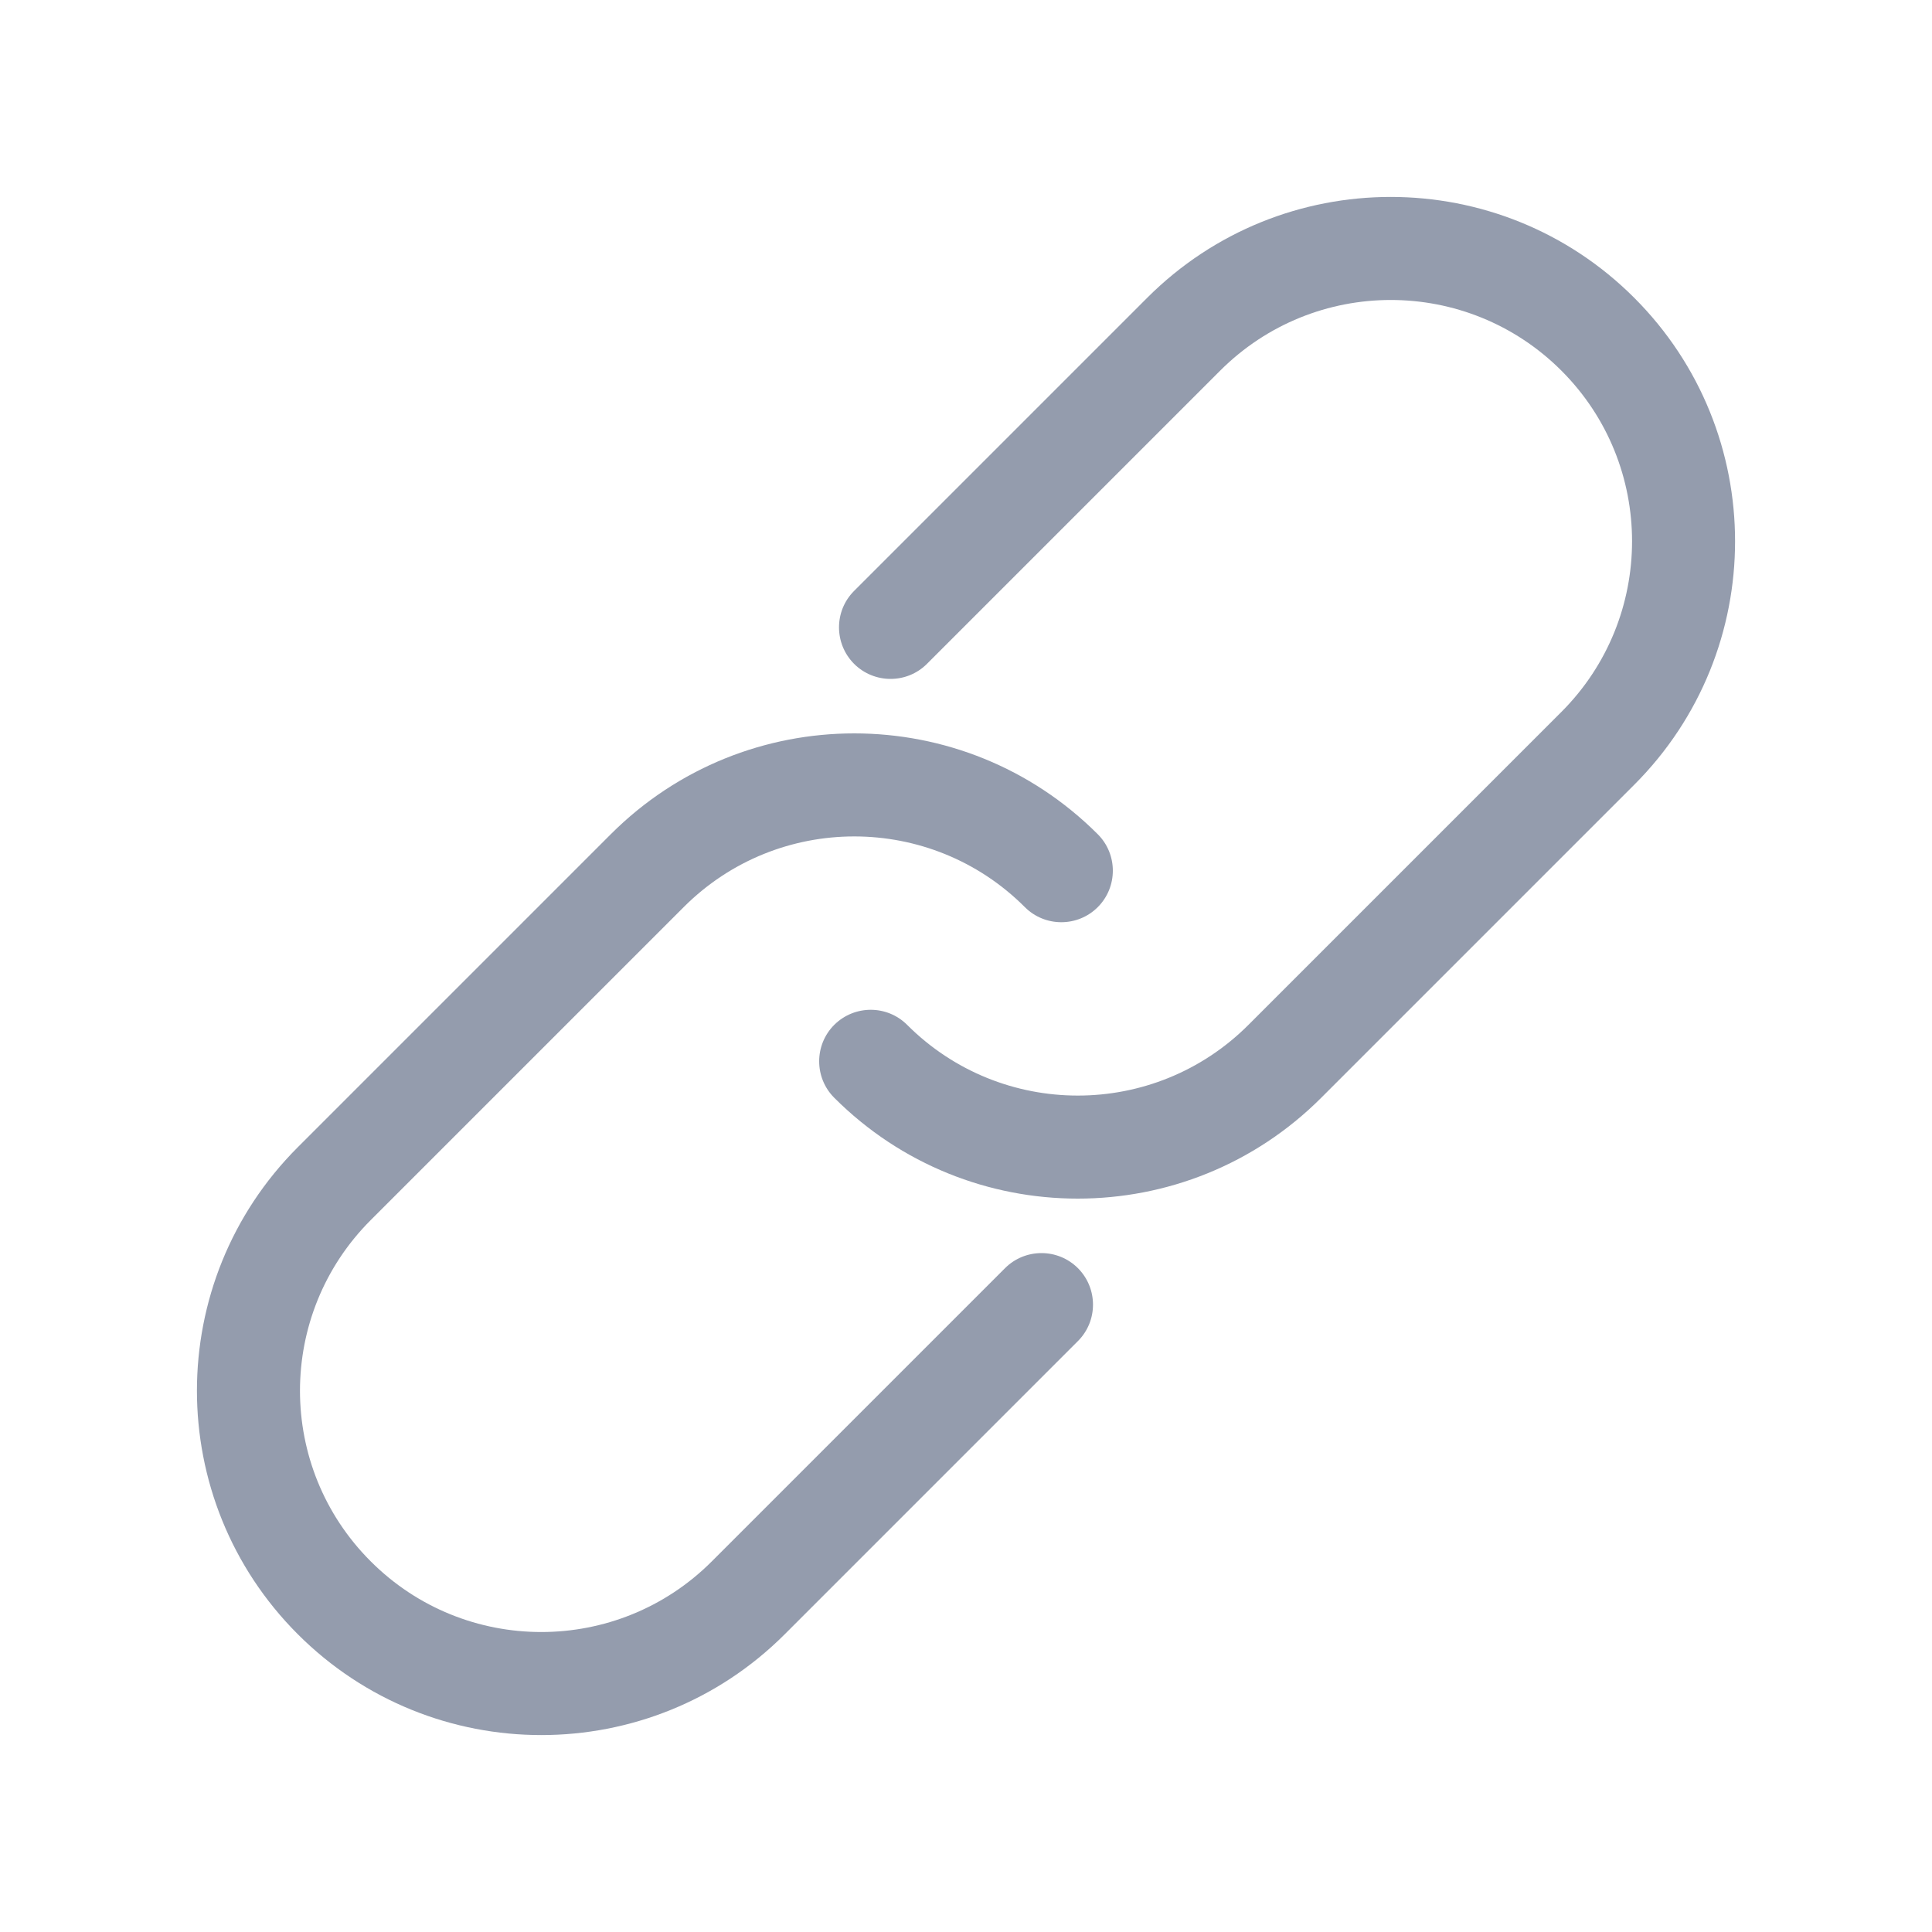 <svg width="15" height="15" viewBox="0 0 15 15" fill="none" xmlns="http://www.w3.org/2000/svg">
<path d="M7.043 7.957C6.887 7.801 6.634 7.801 6.477 7.957C6.321 8.113 6.321 8.367 6.477 8.523L7.043 7.957ZM7.957 7.043C8.113 7.199 8.367 7.199 8.523 7.043C8.679 6.887 8.679 6.633 8.523 6.477L7.957 7.043ZM5.81 12.405L5.527 12.122L5.81 12.405ZM6.631 4.588C6.475 4.744 6.475 4.997 6.631 5.154C6.788 5.31 7.041 5.31 7.197 5.154L6.631 4.588ZM8.369 10.412C8.525 10.256 8.525 10.003 8.369 9.846C8.213 9.69 7.959 9.69 7.803 9.846L8.369 10.412ZM12.123 5.527L9.693 7.957L10.258 8.523L12.688 6.093L12.123 5.527ZM9.693 7.957C8.961 8.689 7.775 8.689 7.043 7.957L6.477 8.523C7.521 9.567 9.214 9.567 10.258 8.523L9.693 7.957ZM12.123 2.878C12.854 3.609 12.854 4.795 12.123 5.527L12.688 6.093C13.732 5.049 13.732 3.356 12.688 2.312L12.123 2.878ZM12.688 2.312C11.644 1.268 9.951 1.268 8.907 2.312L9.473 2.878C10.205 2.146 11.391 2.146 12.123 2.878L12.688 2.312ZM2.878 9.473L5.308 7.043L4.742 6.477L2.312 8.907L2.878 9.473ZM5.308 7.043C6.039 6.311 7.226 6.311 7.957 7.043L8.523 6.477C7.479 5.433 5.786 5.433 4.742 6.477L5.308 7.043ZM2.878 12.122C2.146 11.391 2.146 10.205 2.878 9.473L2.312 8.907C1.268 9.951 1.268 11.644 2.312 12.688L2.878 12.122ZM2.312 12.688C3.356 13.732 5.049 13.732 6.093 12.688L5.527 12.122C4.796 12.854 3.609 12.854 2.878 12.122L2.312 12.688ZM7.197 5.154L9.473 2.878L8.907 2.312L6.631 4.588L7.197 5.154ZM7.803 9.846L5.527 12.122L6.093 12.688L8.369 10.412L7.803 9.846Z" fill="#949CAD"/>
</svg>
